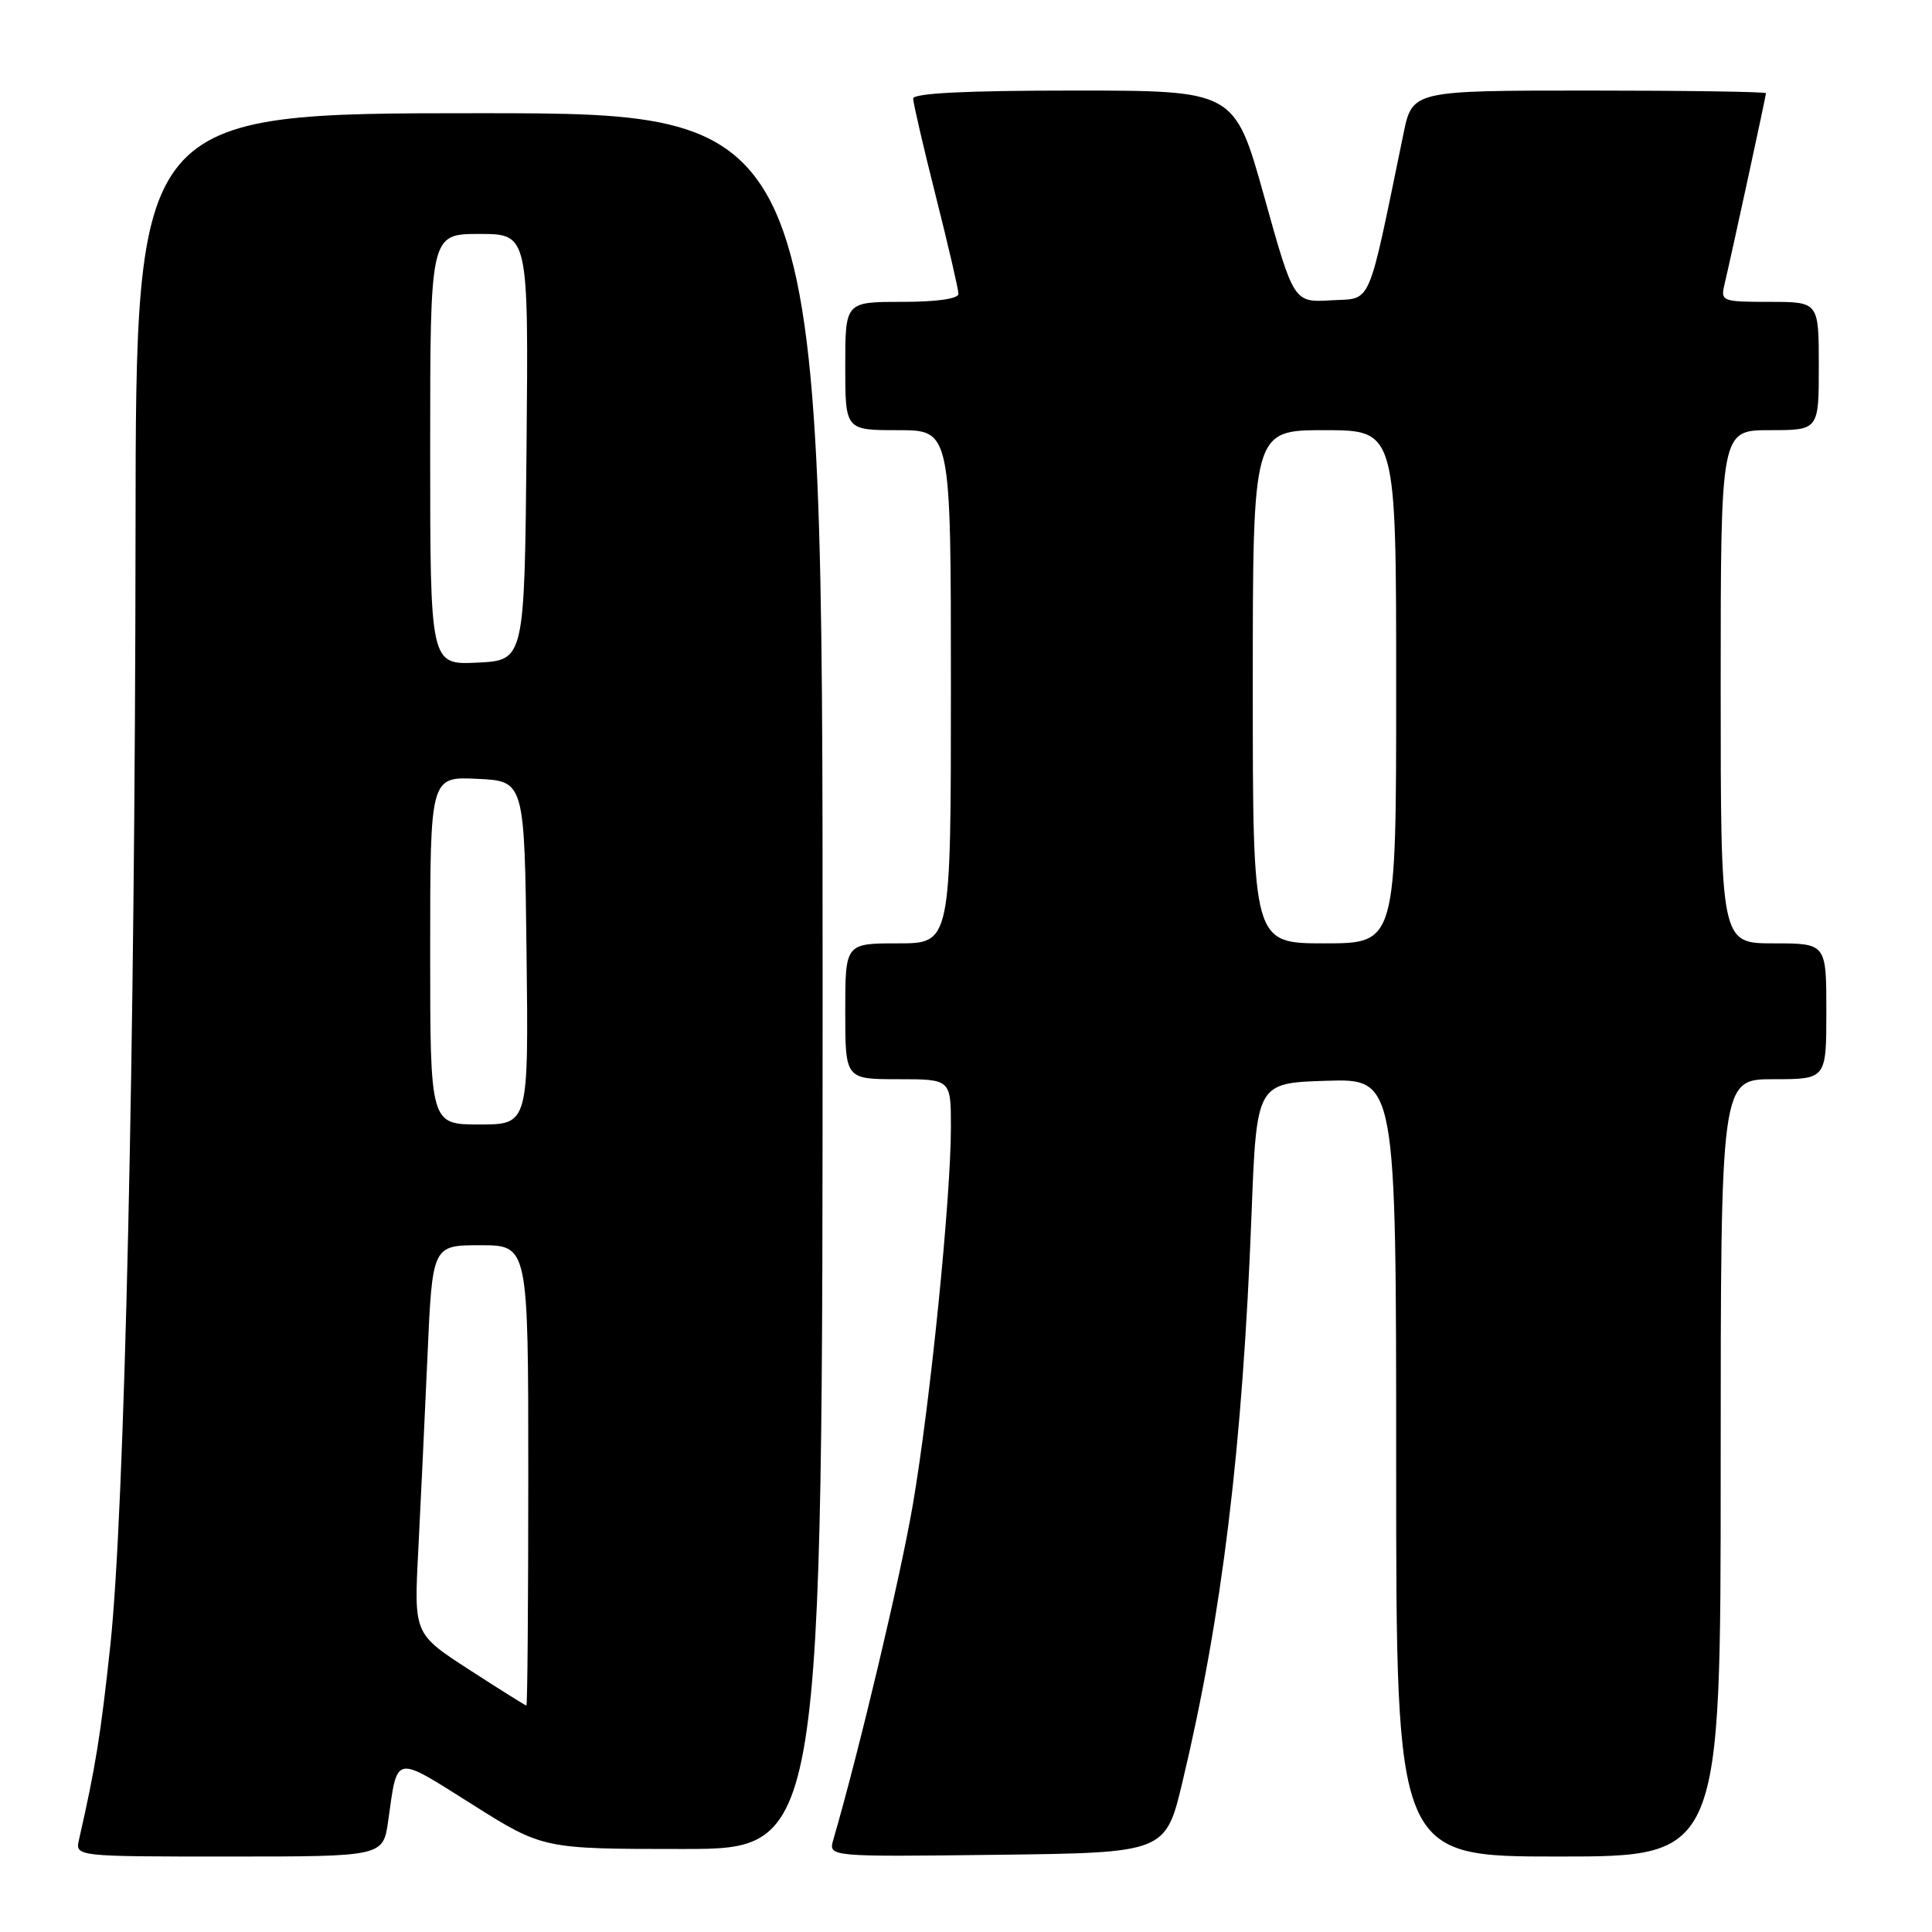<?xml version="1.0" encoding="UTF-8" standalone="no"?>
<!DOCTYPE svg PUBLIC "-//W3C//DTD SVG 1.1//EN" "http://www.w3.org/Graphics/SVG/1.1/DTD/svg11.dtd" >
<svg xmlns="http://www.w3.org/2000/svg" xmlns:xlink="http://www.w3.org/1999/xlink" version="1.1" viewBox="0 0 256 256">
 <g >
 <path fill="currentColor"
d=" M 51.44 241.25 C 52.69 232.40 52.12 232.51 62.52 239.06 C 71.94 245.00 71.94 245.00 90.47 245.00 C 109.00 245.00 109.00 245.00 109.00 130.00 C 109.00 15.00 109.00 15.00 63.50 15.00 C 18.00 15.00 18.00 15.00 17.96 70.25 C 17.90 139.05 16.52 200.30 14.62 218.00 C 13.35 229.87 12.66 234.14 10.47 243.75 C 9.96 246.00 9.96 246.00 30.37 246.00 C 50.77 246.00 50.77 246.00 51.44 241.25 Z  M 156.71 236.00 C 161.94 214.04 164.65 191.75 165.83 161.01 C 166.50 143.50 166.50 143.50 175.75 143.21 C 185.00 142.92 185.00 142.92 185.00 194.46 C 185.00 246.00 185.00 246.00 206.50 246.00 C 228.00 246.00 228.00 246.00 228.00 194.50 C 228.00 143.00 228.00 143.00 235.00 143.00 C 242.00 143.00 242.00 143.00 242.00 134.00 C 242.00 125.00 242.00 125.00 235.00 125.00 C 228.00 125.00 228.00 125.00 228.00 91.00 C 228.00 57.00 228.00 57.00 234.50 57.00 C 241.00 57.00 241.00 57.00 241.00 48.50 C 241.00 40.00 241.00 40.00 234.48 40.00 C 228.23 40.00 227.98 39.91 228.49 37.75 C 229.45 33.69 234.00 12.71 234.00 12.35 C 234.00 12.16 223.46 12.00 210.57 12.00 C 187.14 12.00 187.14 12.00 185.96 17.75 C 181.12 41.21 181.87 39.47 176.39 39.79 C 171.43 40.09 171.43 40.09 167.51 26.04 C 163.59 12.00 163.59 12.00 142.30 12.00 C 127.98 12.00 121.00 12.35 121.00 13.06 C 121.00 13.64 122.35 19.46 124.00 26.00 C 125.65 32.54 127.00 38.36 127.00 38.94 C 127.00 39.59 124.11 40.00 119.50 40.00 C 112.00 40.00 112.00 40.00 112.00 48.50 C 112.00 57.00 112.00 57.00 119.00 57.00 C 126.00 57.00 126.00 57.00 126.00 91.00 C 126.00 125.00 126.00 125.00 119.00 125.00 C 112.00 125.00 112.00 125.00 112.00 134.00 C 112.00 143.00 112.00 143.00 119.00 143.00 C 126.00 143.00 126.00 143.00 126.00 149.34 C 126.00 158.76 123.27 185.85 120.96 199.35 C 119.32 208.93 113.91 231.74 110.42 243.77 C 109.76 246.04 109.76 246.04 132.10 245.77 C 154.45 245.50 154.45 245.50 156.71 236.00 Z  M 62.17 221.24 C 54.85 216.50 54.85 216.50 55.42 205.50 C 55.73 199.45 56.28 187.86 56.64 179.75 C 57.29 165.00 57.29 165.00 63.64 165.00 C 70.00 165.00 70.00 165.00 70.00 195.50 C 70.00 212.28 69.89 226.00 69.75 225.99 C 69.61 225.99 66.20 223.85 62.17 221.24 Z  M 57.00 125.95 C 57.00 102.90 57.00 102.90 63.25 103.20 C 69.50 103.50 69.50 103.50 69.77 126.25 C 70.04 149.00 70.04 149.00 63.52 149.00 C 57.00 149.00 57.00 149.00 57.00 125.95 Z  M 57.00 59.55 C 57.00 31.00 57.00 31.00 63.52 31.00 C 70.03 31.00 70.03 31.00 69.77 59.25 C 69.50 87.50 69.50 87.50 63.25 87.80 C 57.00 88.10 57.00 88.10 57.00 59.55 Z  M 166.00 91.00 C 166.00 57.00 166.00 57.00 175.50 57.00 C 185.00 57.00 185.00 57.00 185.00 91.00 C 185.00 125.00 185.00 125.00 175.50 125.00 C 166.00 125.00 166.00 125.00 166.00 91.00 Z "/>
</g>
</svg>